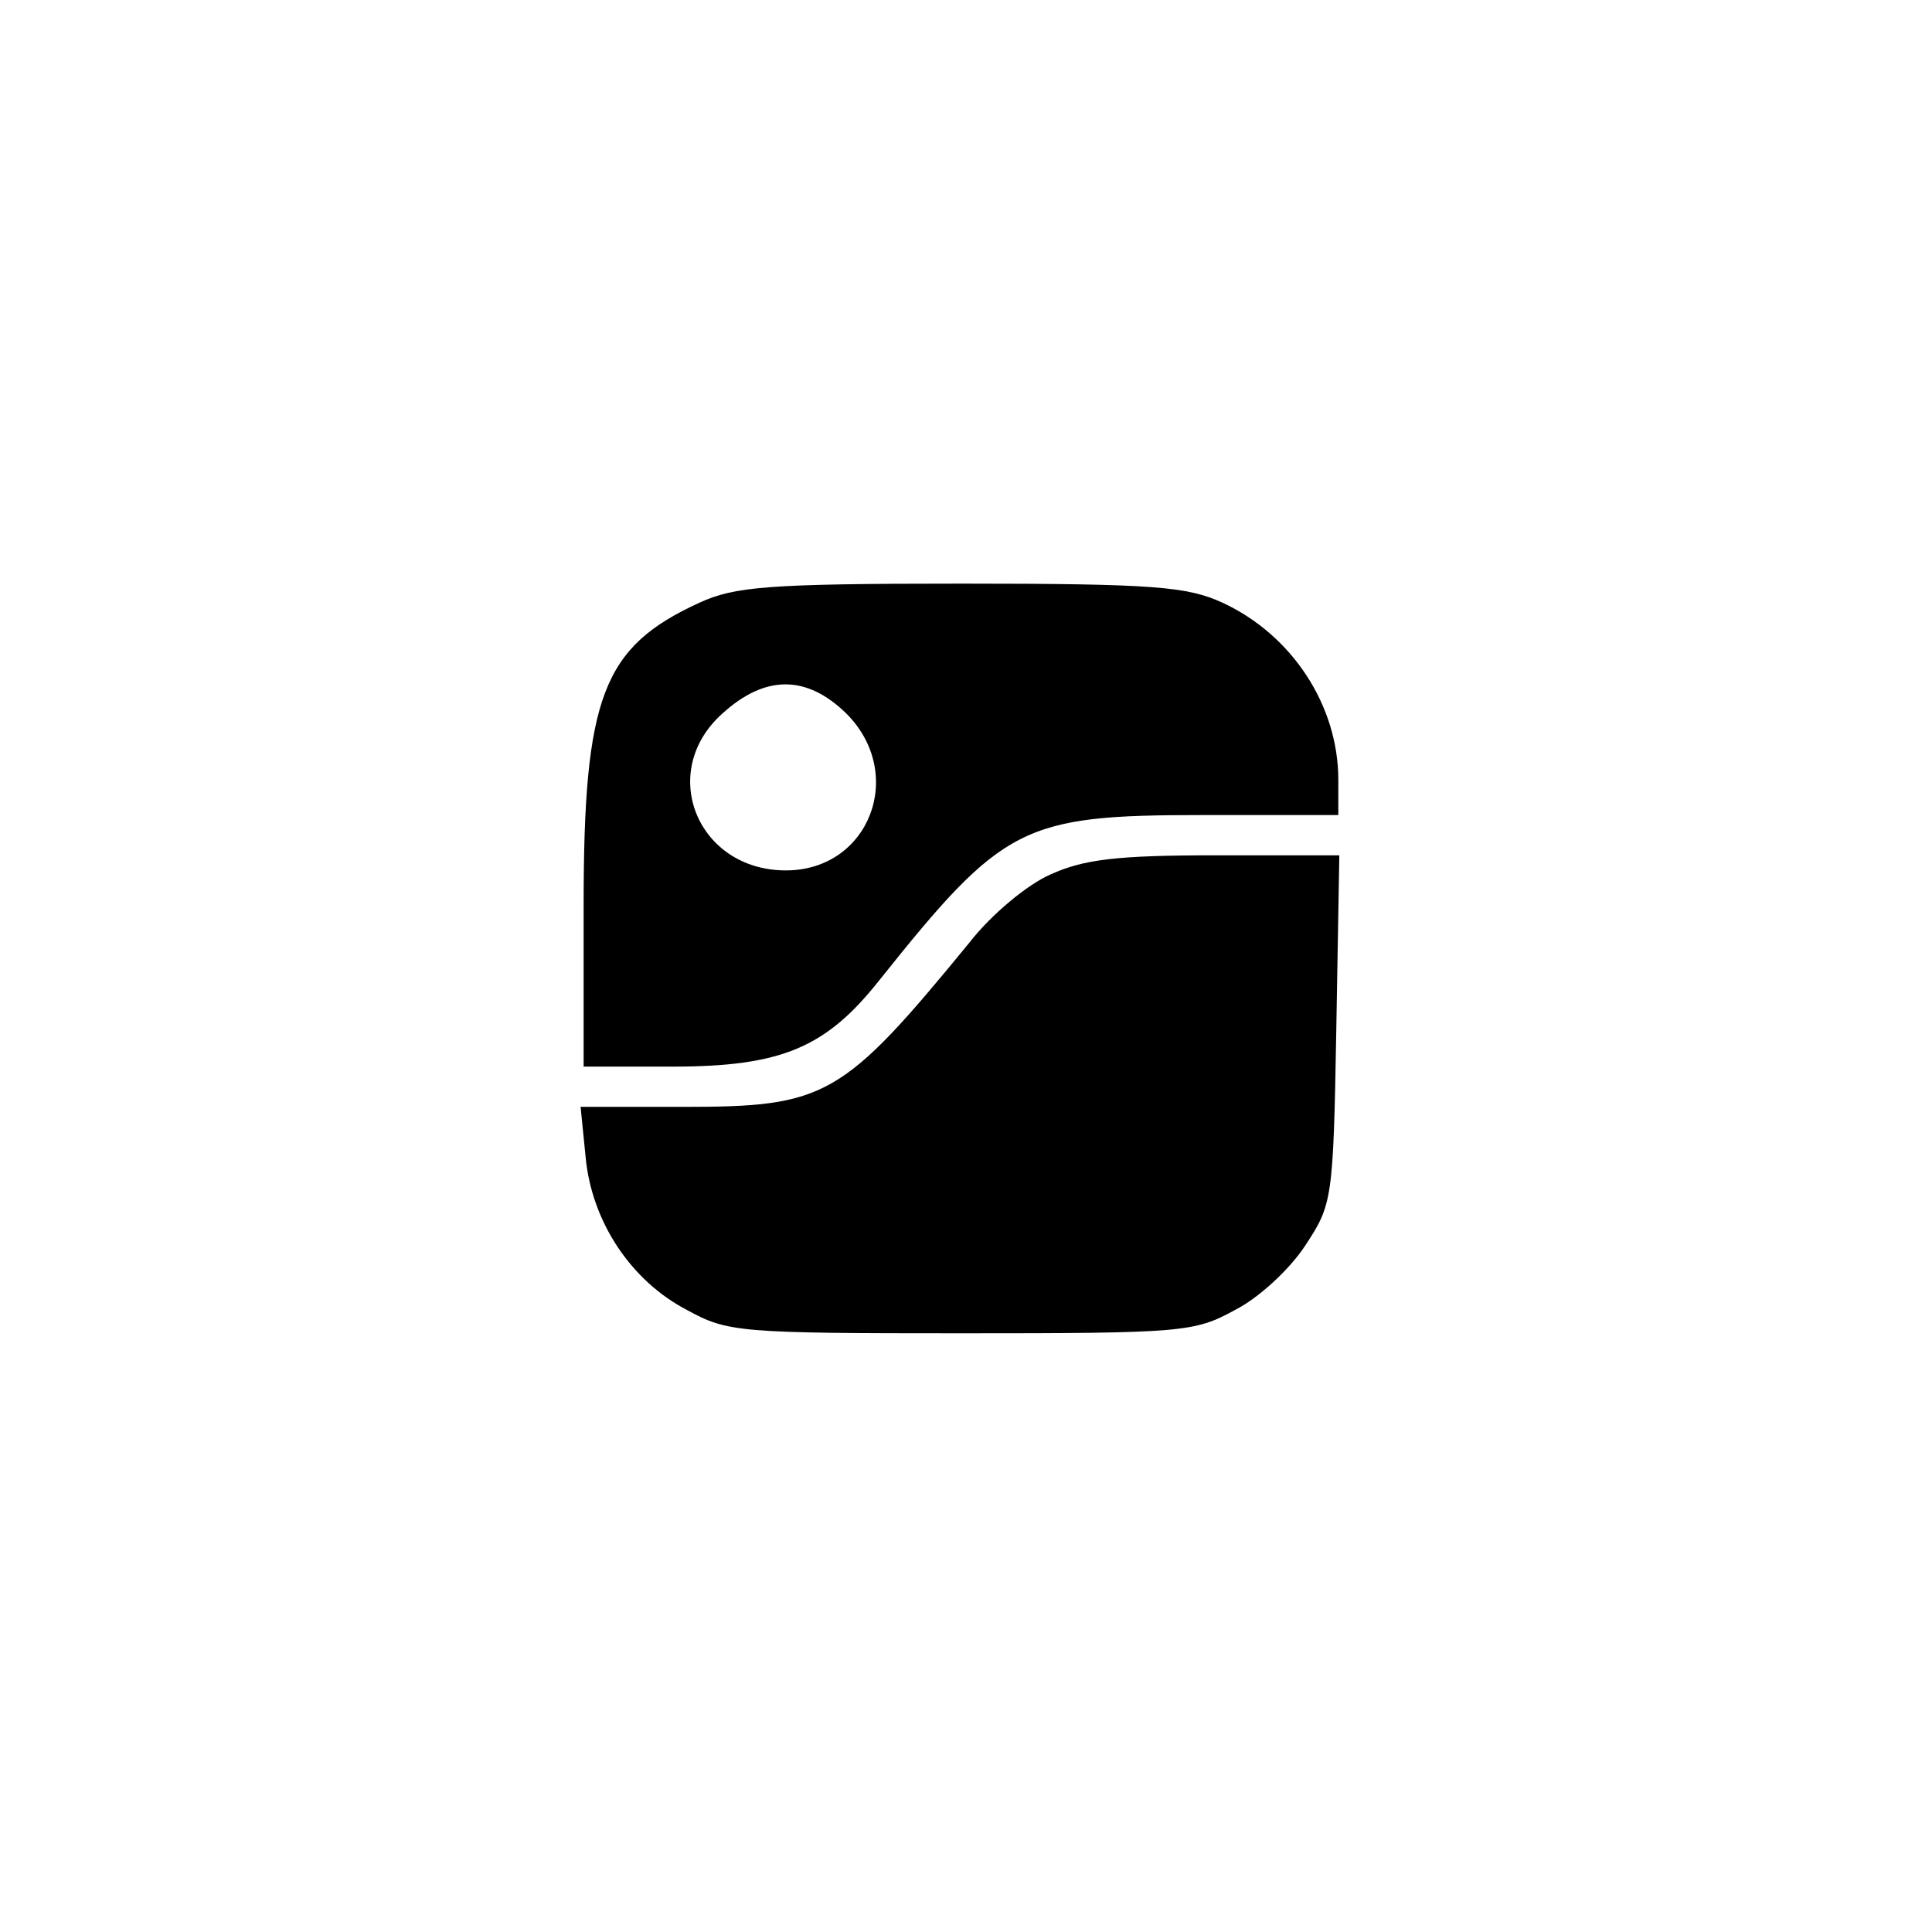 <?xml version="1.0" standalone="no"?>
<!DOCTYPE svg PUBLIC "-//W3C//DTD SVG 20010904//EN"
 "http://www.w3.org/TR/2001/REC-SVG-20010904/DTD/svg10.dtd">
<svg version="1.0" xmlns="http://www.w3.org/2000/svg"
 width="192pt" height="192pt" viewBox="0 0 192 192"
 preserveAspectRatio="xMidYMid meet">
<g transform="translate(0,192) scale(0.1,-0.1)"
fill="#000000" stroke="none">
811 c445 -92 729 -532 635 -987 -62 -301 -295 -546 -601 -630 -91 -26 -329
-26 -420 0 -291 80 -516 305 -596 596 -26 91 -26 329 0 420 120 433 542 692
982 601z"/>
<path d="M695 1321 c-96 -44 -115 -93 -115 -301 l0 -160 88 0 c109 0 153 19
206 86 123 154 142 164 321 164 l135 0 0 35 c0 74 -46 144 -115 176 -35 16
-67 19 -260 19 -193 0 -225 -3 -260 -19z m146 -110 c60 -60 23 -156 -60 -156
-88 0 -128 98 -63 156 43 39 84 38 123 0z"/>
<path d="M1044 1051 c-23 -10 -59 -40 -80 -67 -127 -155 -143 -164 -285 -164
l-102 0 5 -50 c6 -64 45 -123 101 -152 40 -22 52 -23 272 -23 220 0 232 1 272
23 24 12 55 41 70 64 27 41 28 45 31 215 l3 173 -123 0 c-98 0 -131 -4 -164
-19z"/>
</g>
</svg>

